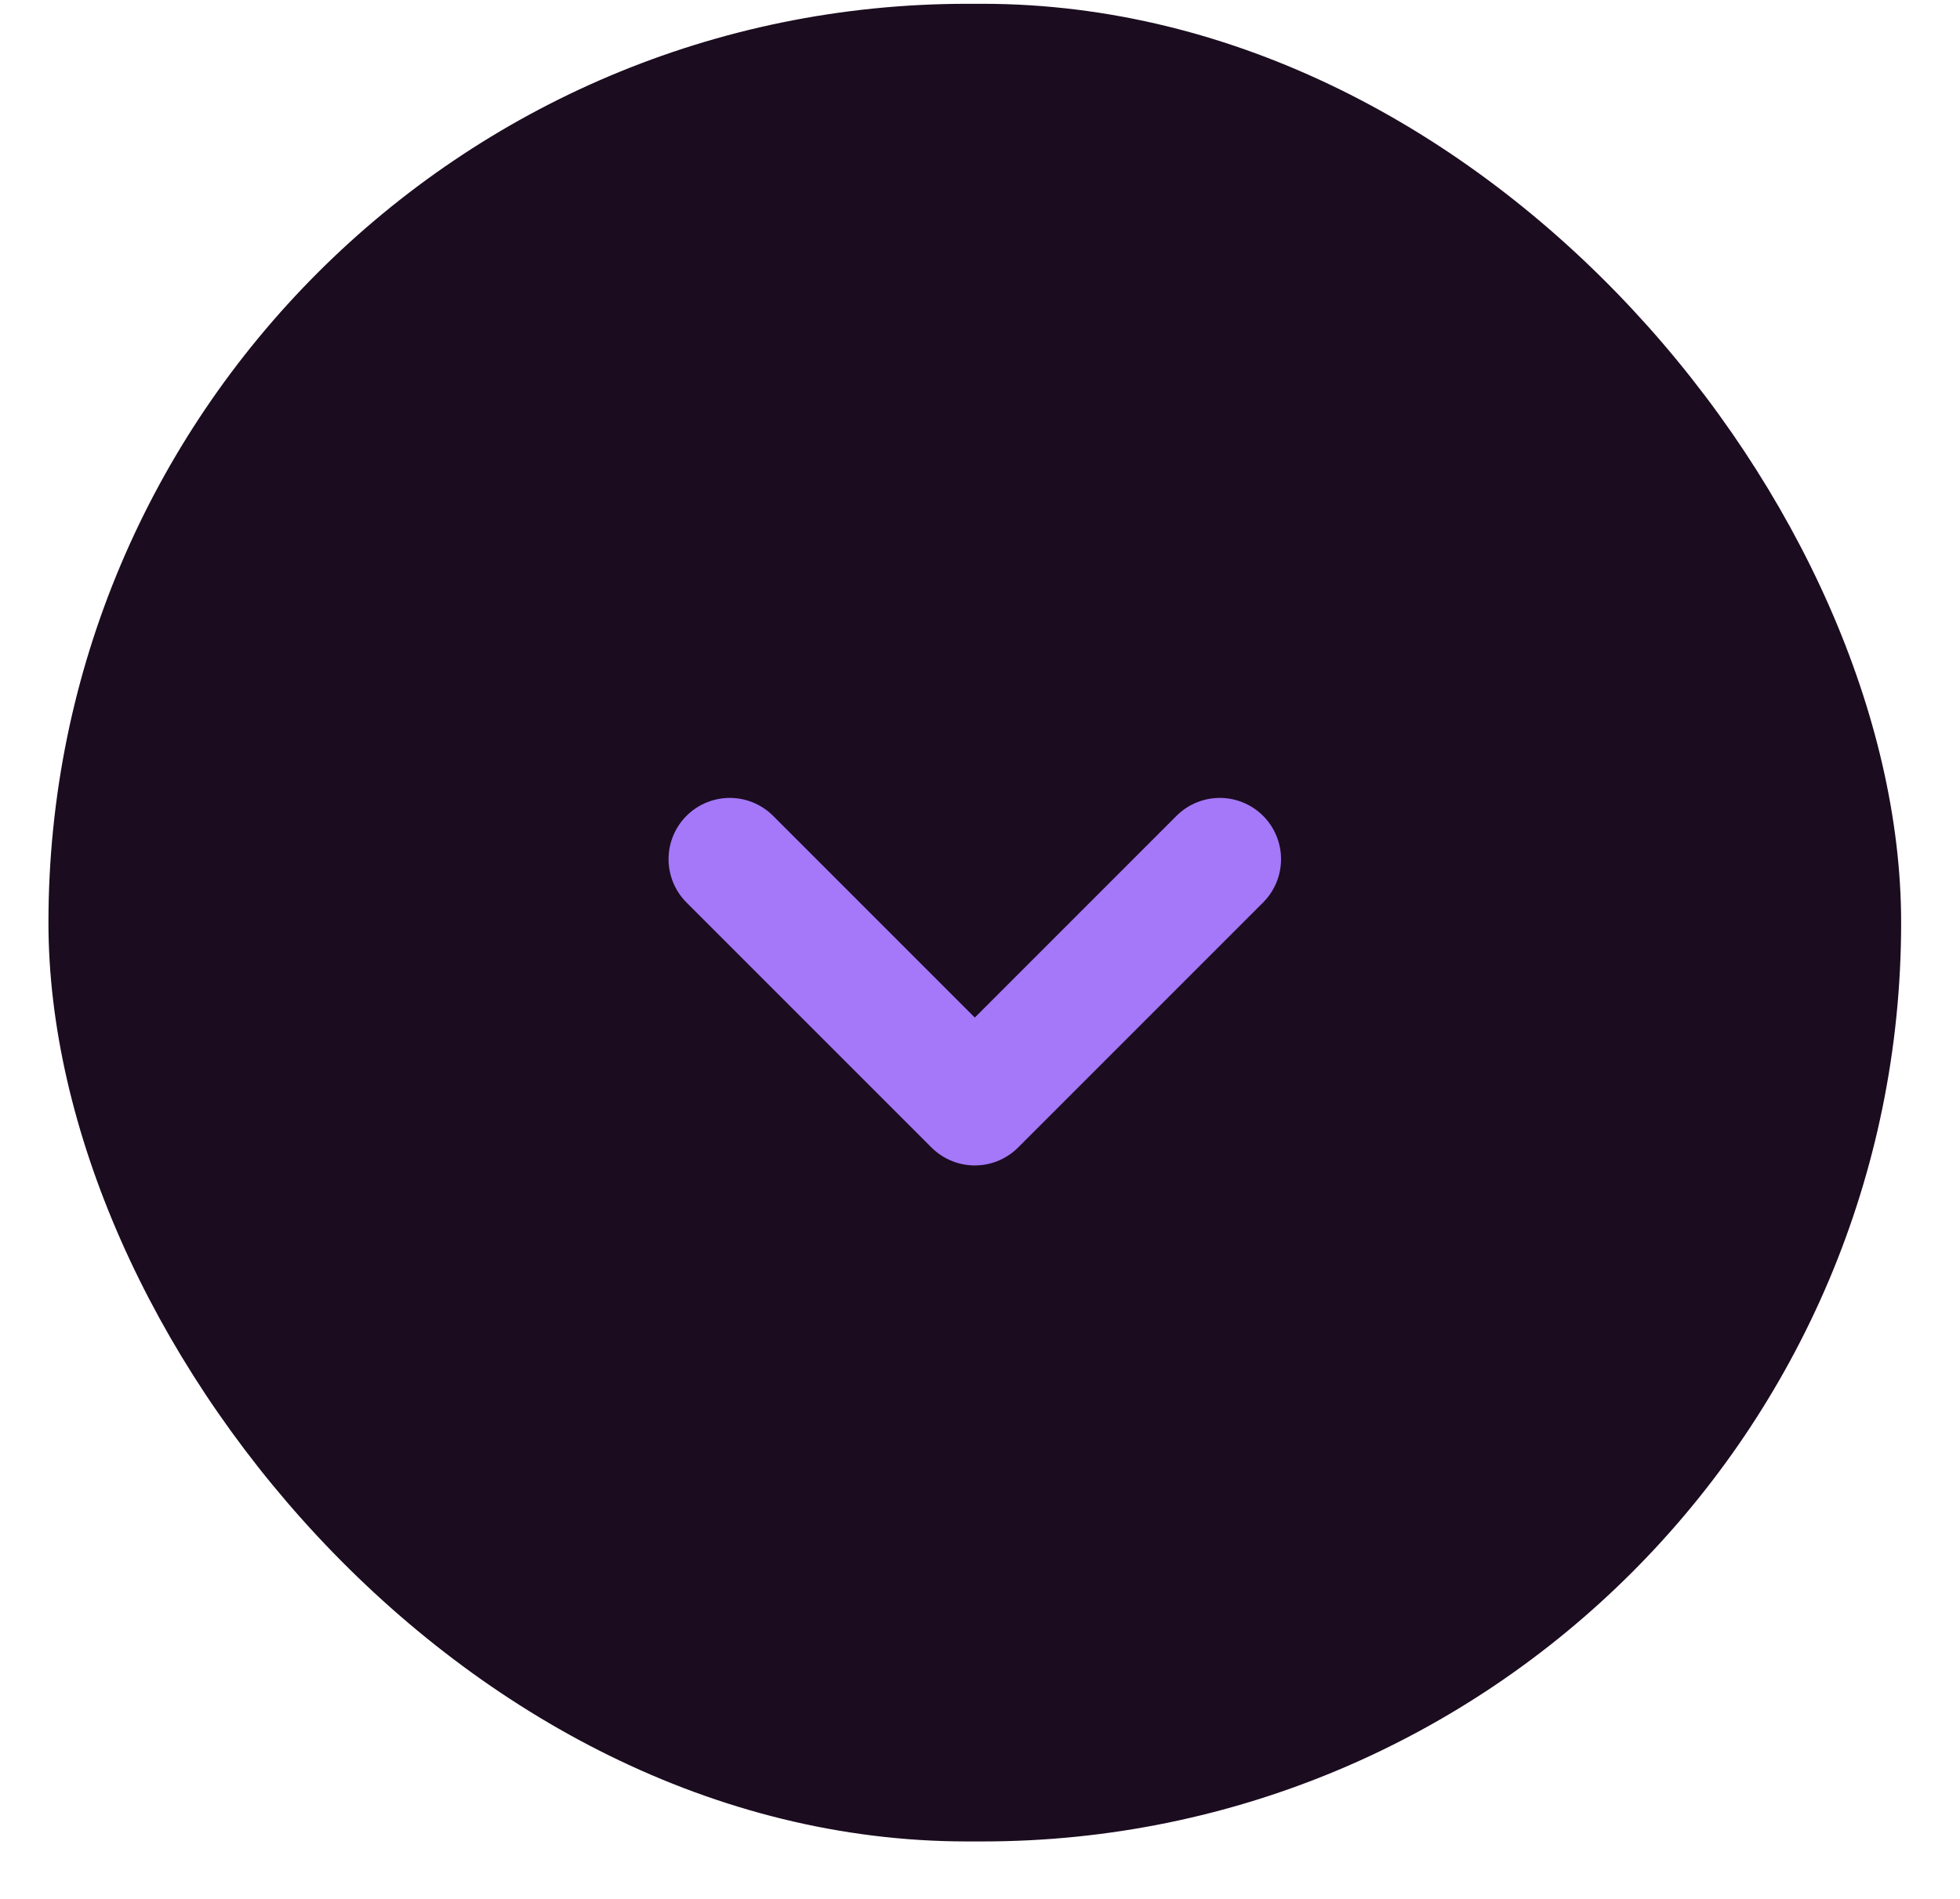 <?xml version="1.0" encoding="UTF-8"?>
<svg width="32px" height="31px" viewBox="0 0 32 31" version="1.1" xmlns="http://www.w3.org/2000/svg" xmlns:xlink="http://www.w3.org/1999/xlink">
    <title>Group 6</title>
    <g id="Page-1" stroke="none" stroke-width="1" fill="none" fill-rule="evenodd">
        <g id="Leaderboard" transform="translate(-1456, -327)">
            <g id="Group-6" transform="translate(1456.791, 327.062)">
                <rect id="Rectangle-Copy-11" fill="#1b0c1f" x="-2.84217094e-14" y="0" width="30.248" height="30" rx="15"></rect>
                <polyline id="Path-5" stroke="#A478F9" stroke-width="2" stroke-linecap="round" stroke-linejoin="round" points="11.124 13.964 15.124 17.964 19.124 13.964"></polyline>
            </g>
        </g>
    </g>
</svg>